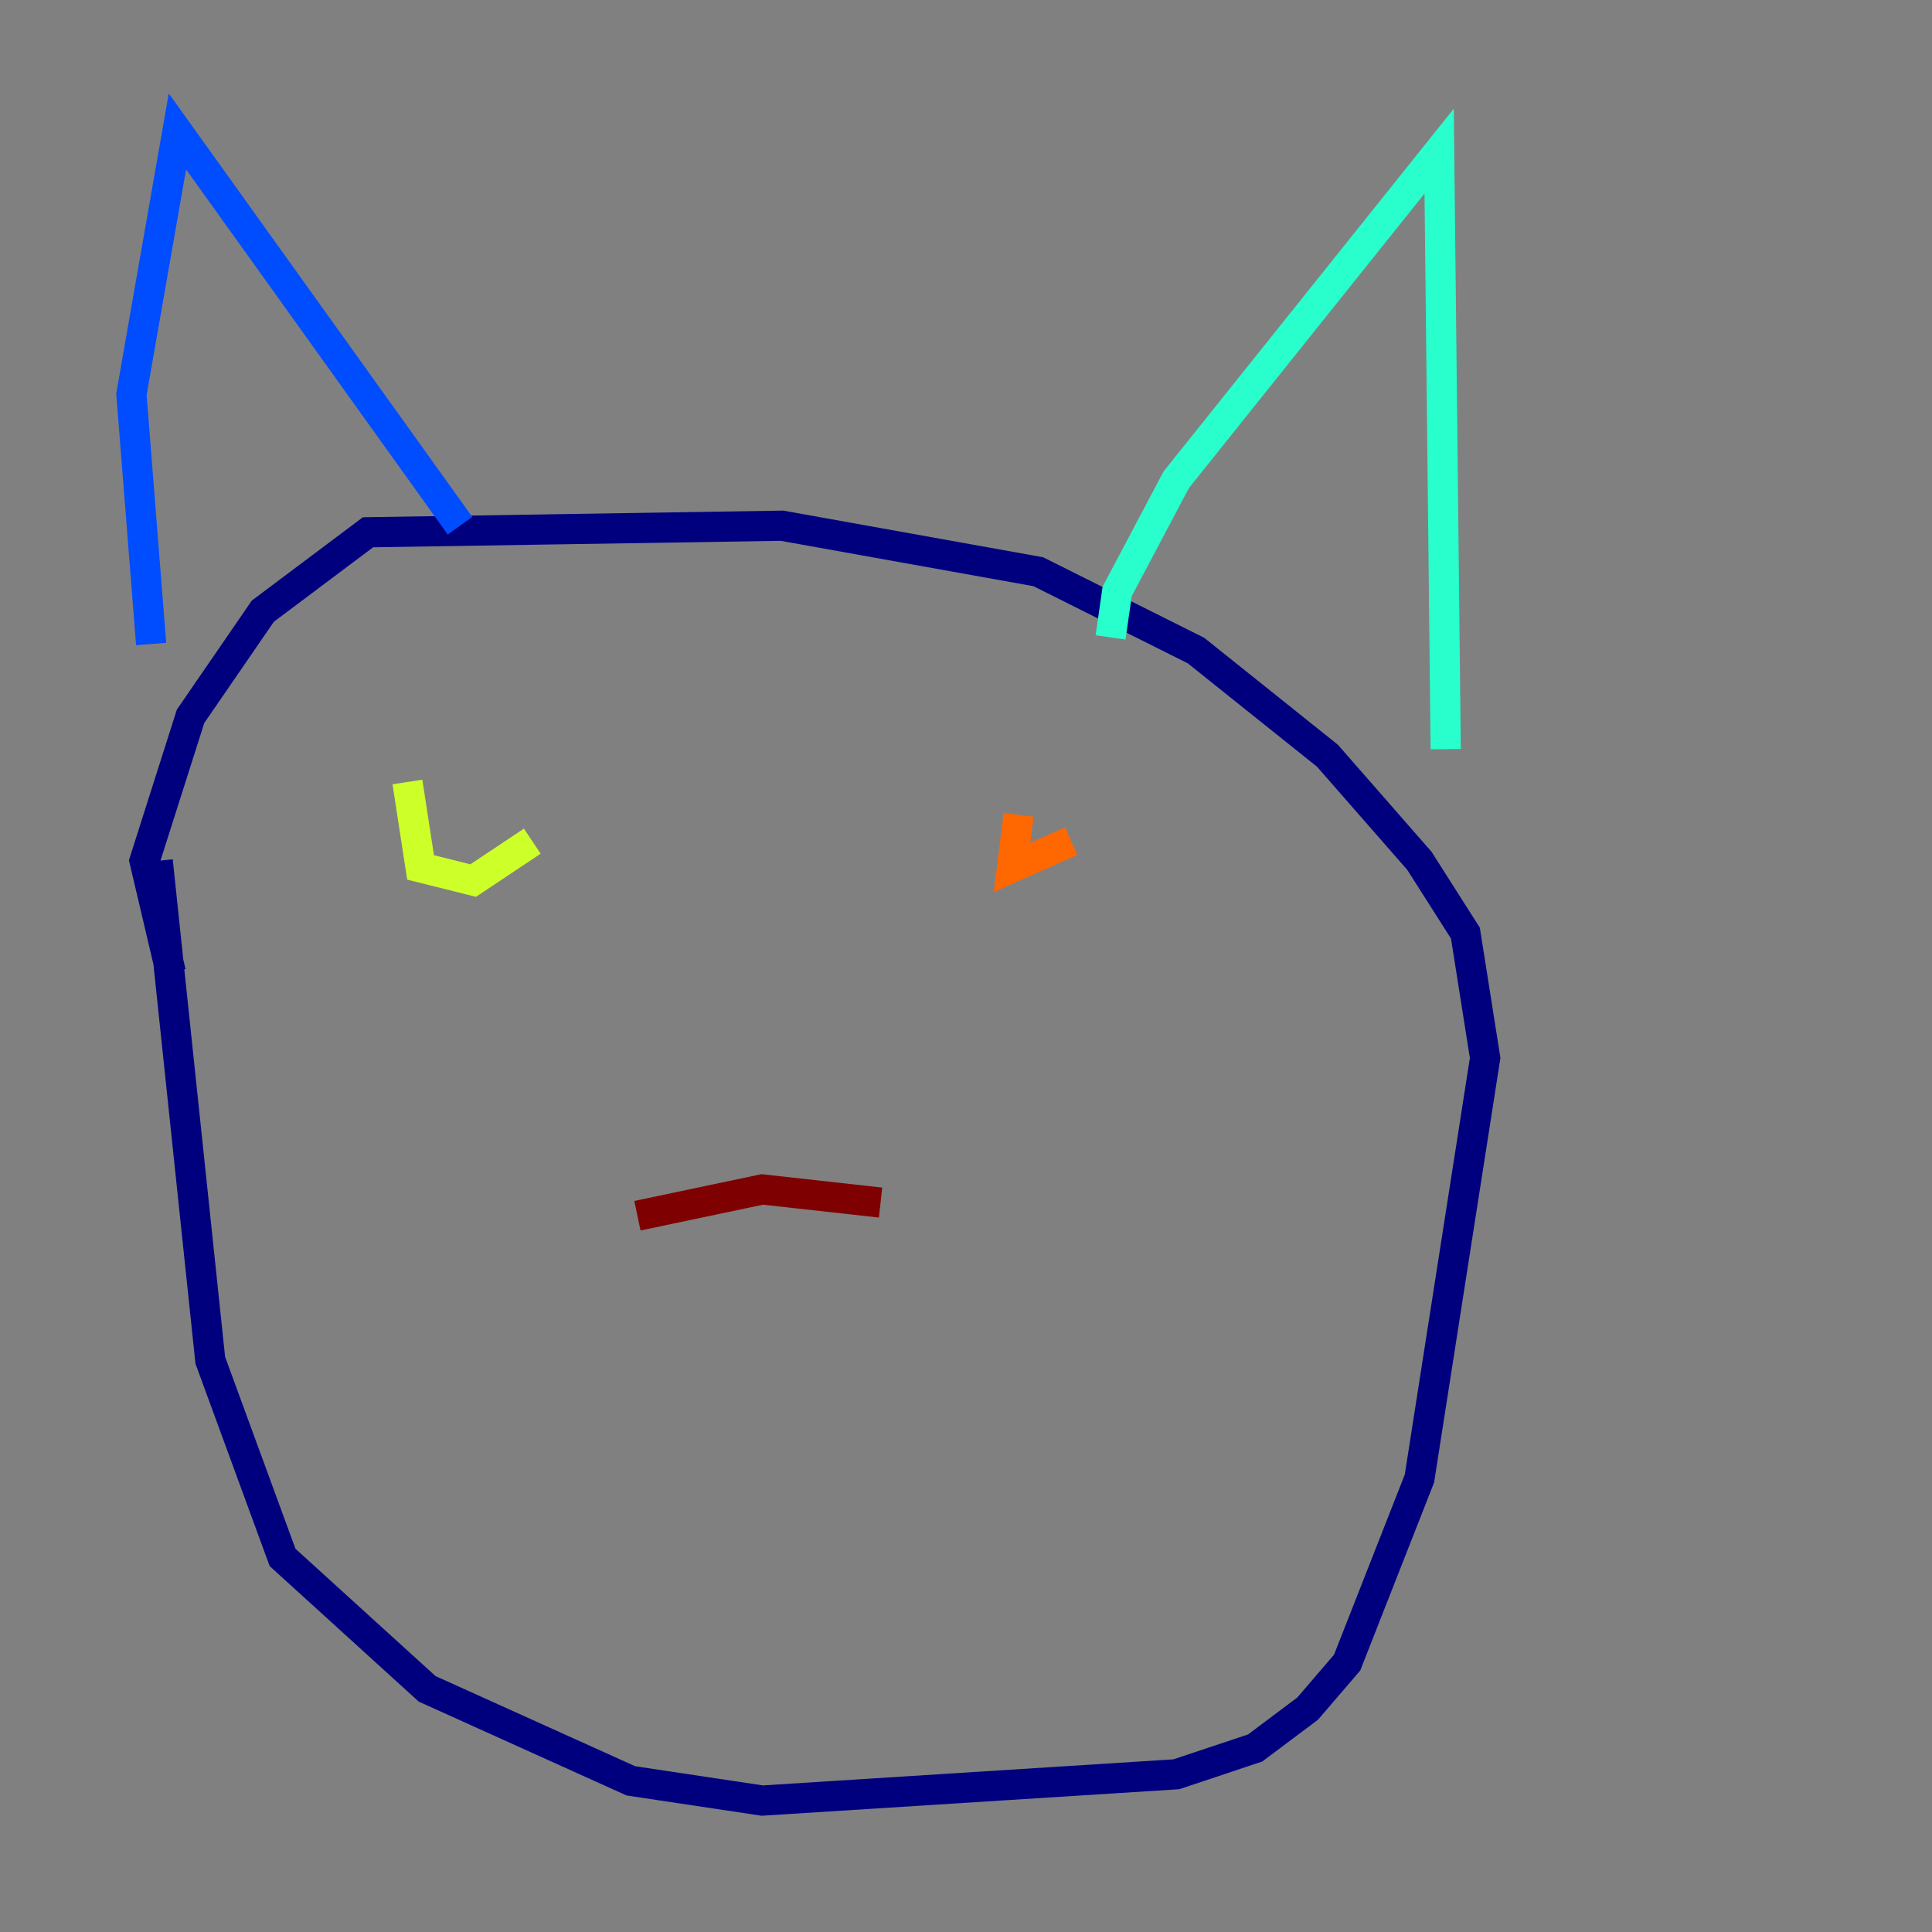 <?xml version="1.0" encoding="utf-8" ?>
<svg baseProfile="tiny" height="128" version="1.2" viewBox="0,0,128,128" width="128" xmlns="http://www.w3.org/2000/svg" xmlns:ev="http://www.w3.org/2001/xml-events" xmlns:xlink="http://www.w3.org/1999/xlink"><rect x="0" y="0" width="128" height="128" fill="#808080" stroke="none"/><defs /><polyline fill="none" points="10.449,57.034 13.932,90.122 18.721,103.184 28.299,111.891 41.796,117.986 50.503,119.293 77.932,117.551 83.156,115.809 86.639,113.197 89.252,110.15 94.041,97.959 98.395,70.095 97.088,61.823 94.041,57.034 87.946,50.068 79.238,43.102 68.789,37.878 51.809,34.83 24.381,35.265 17.415,40.49 12.626,47.456 9.578,57.034 11.32,64.435" stroke="#00007f" stroke-width="2" /><polyline fill="none" points="10.014,42.667 8.707,26.122 11.755,8.707 30.476,34.83" stroke="#004cff" stroke-width="2" /><polyline fill="none" points="73.578,42.231 74.014,39.184 77.932,31.782 95.347,10.014 95.782,49.633" stroke="#29ffcd" stroke-width="2" /><polyline fill="none" points="26.993,51.809 27.864,57.469 31.347,58.34 35.265,55.728" stroke="#cdff29" stroke-width="2" /><polyline fill="none" points="67.483,53.986 67.048,57.469 70.966,55.728" stroke="#ff6700" stroke-width="2" /><polyline fill="none" points="42.231,80.544 50.503,78.803 58.34,79.674" stroke="#7f0000" stroke-width="2" /></svg>